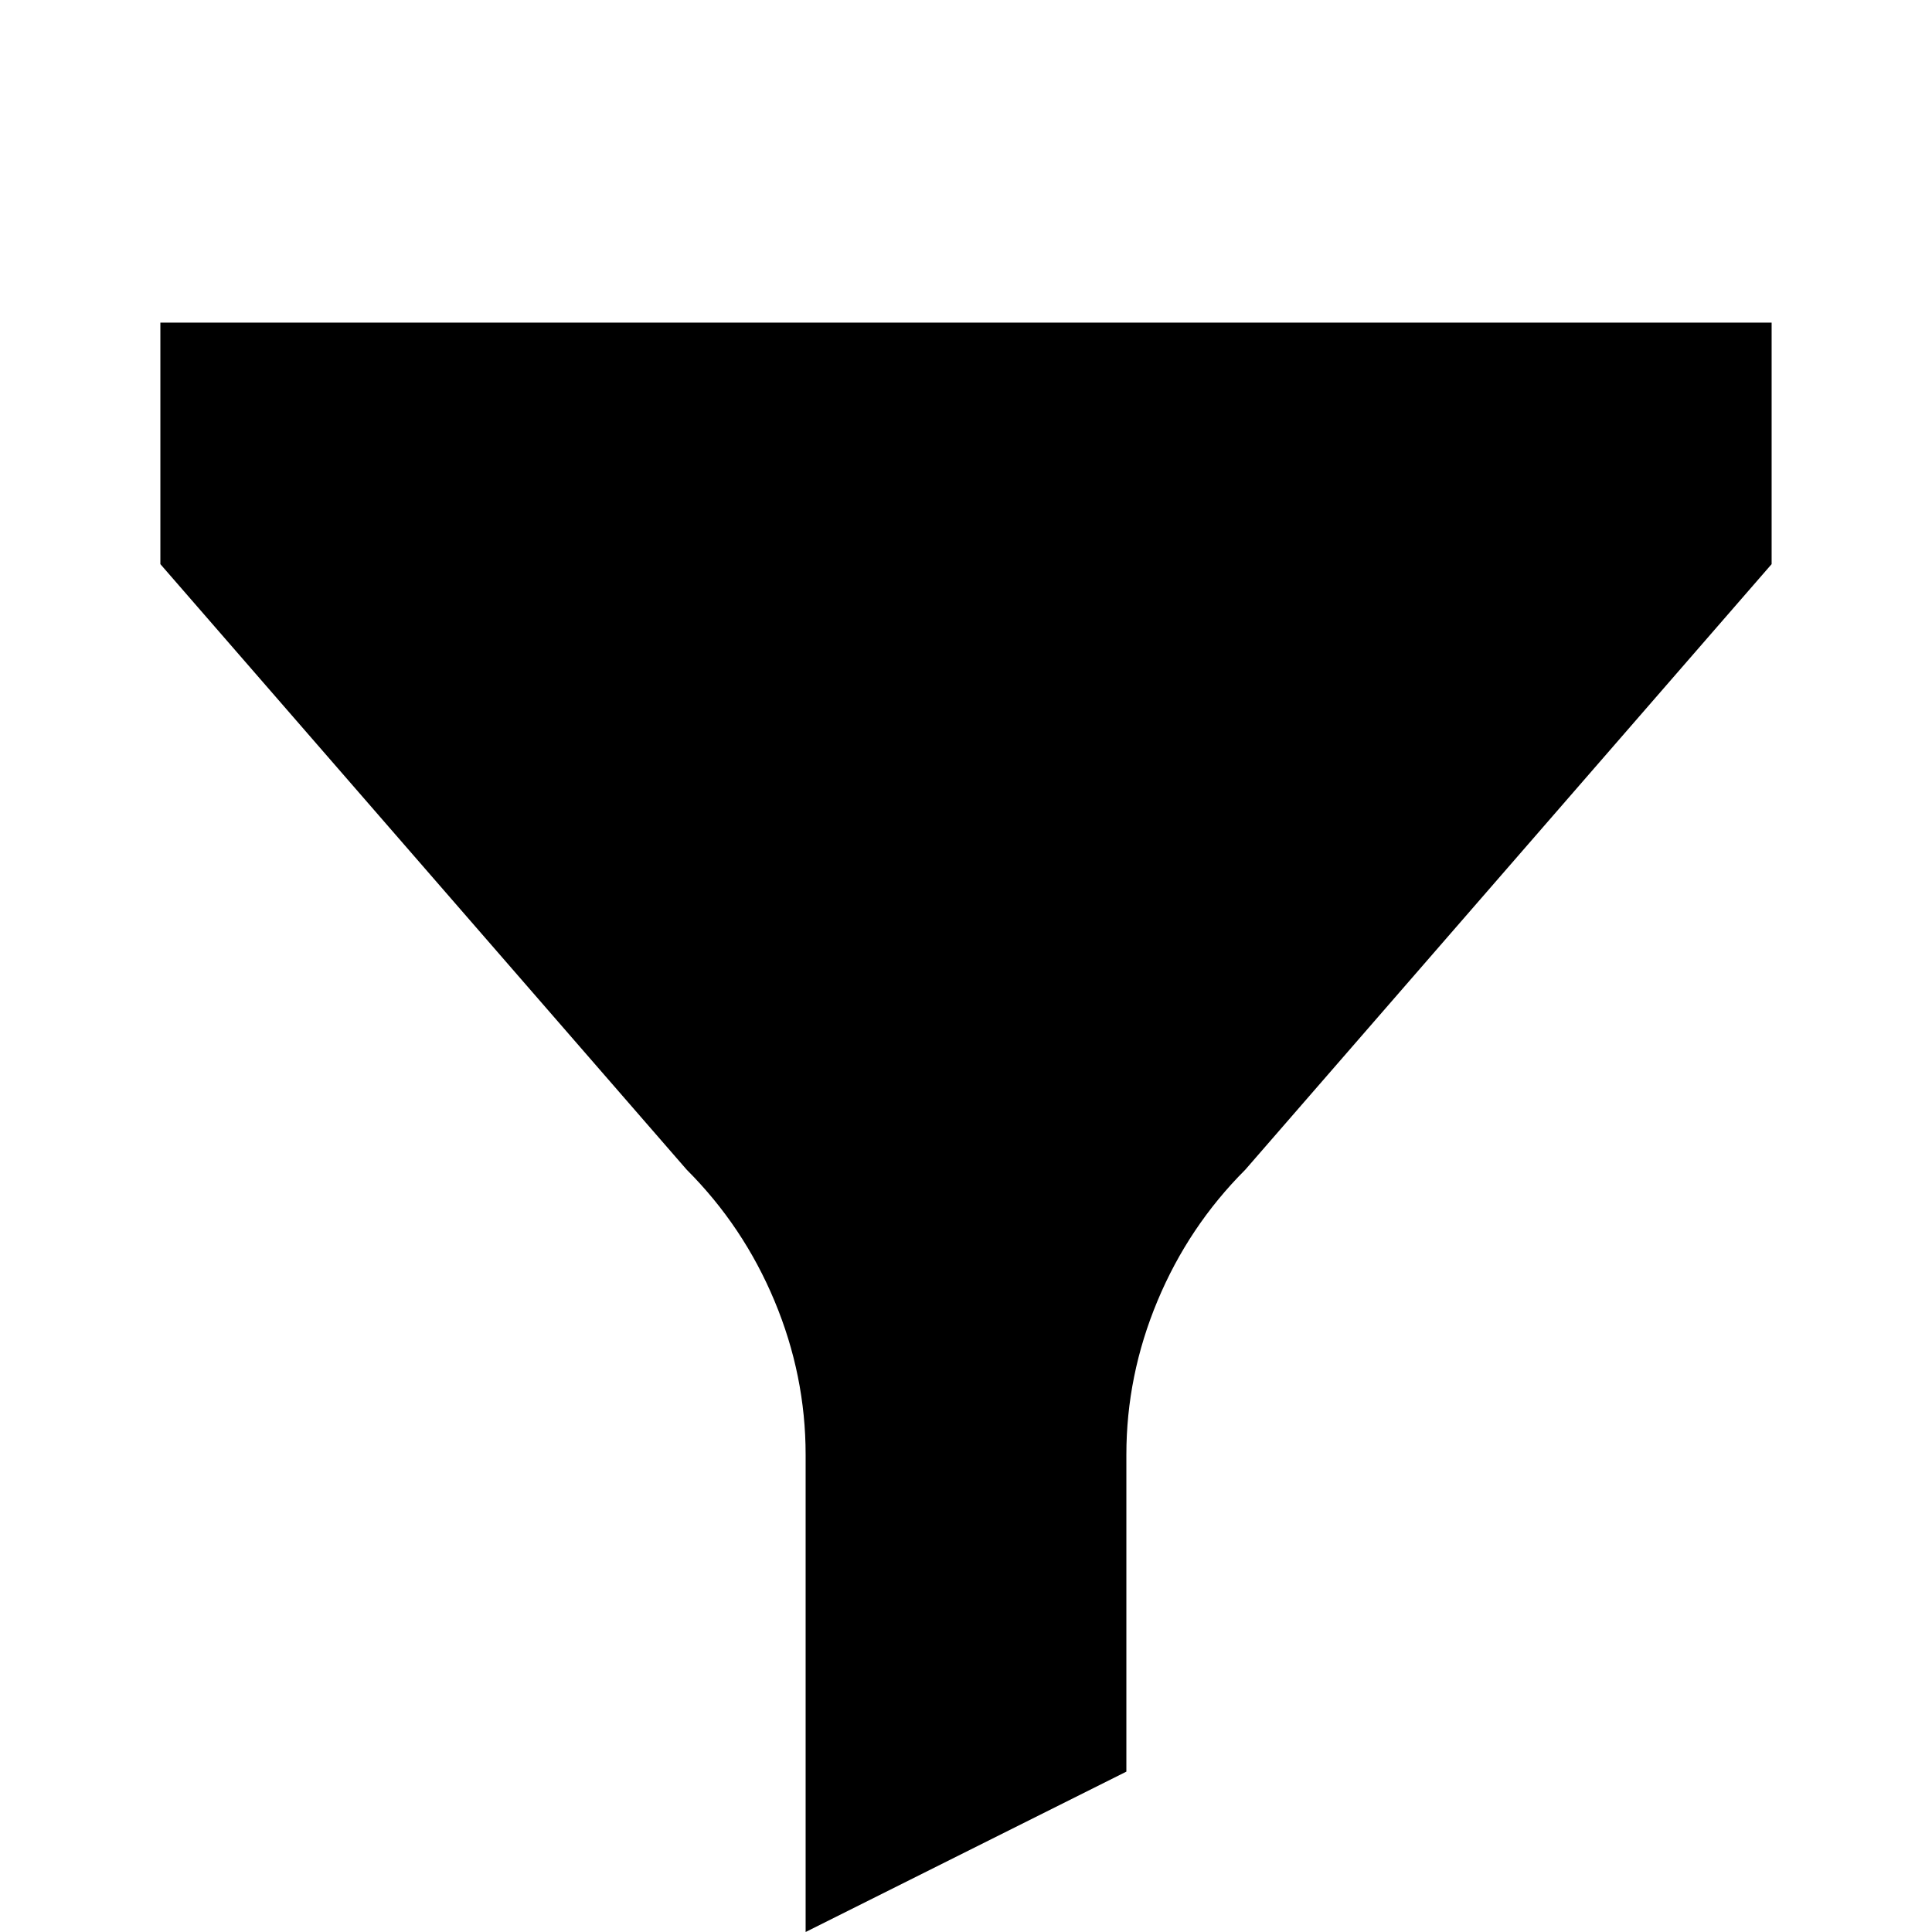 <?xml version="1.0" standalone="no"?>
<!DOCTYPE svg PUBLIC "-//W3C//DTD SVG 1.1//EN" "http://www.w3.org/Graphics/SVG/1.1/DTD/svg11.dtd" >
<svg xmlns="http://www.w3.org/2000/svg" xmlns:xlink="http://www.w3.org/1999/xlink" version="1.1" viewBox="0 -64 1024 1024">
  <g transform="matrix(1 0 0 -1 0 960)">
   <path fill="currentColor"
d="M85 853v-128l279 -321q30 -30 46.5 -69.5t16.5 -81.5v-253l170 85v168q0 42 16.5 81.5t46.5 69.5l279 321v128h-854v0z" />
  </g>

</svg>
